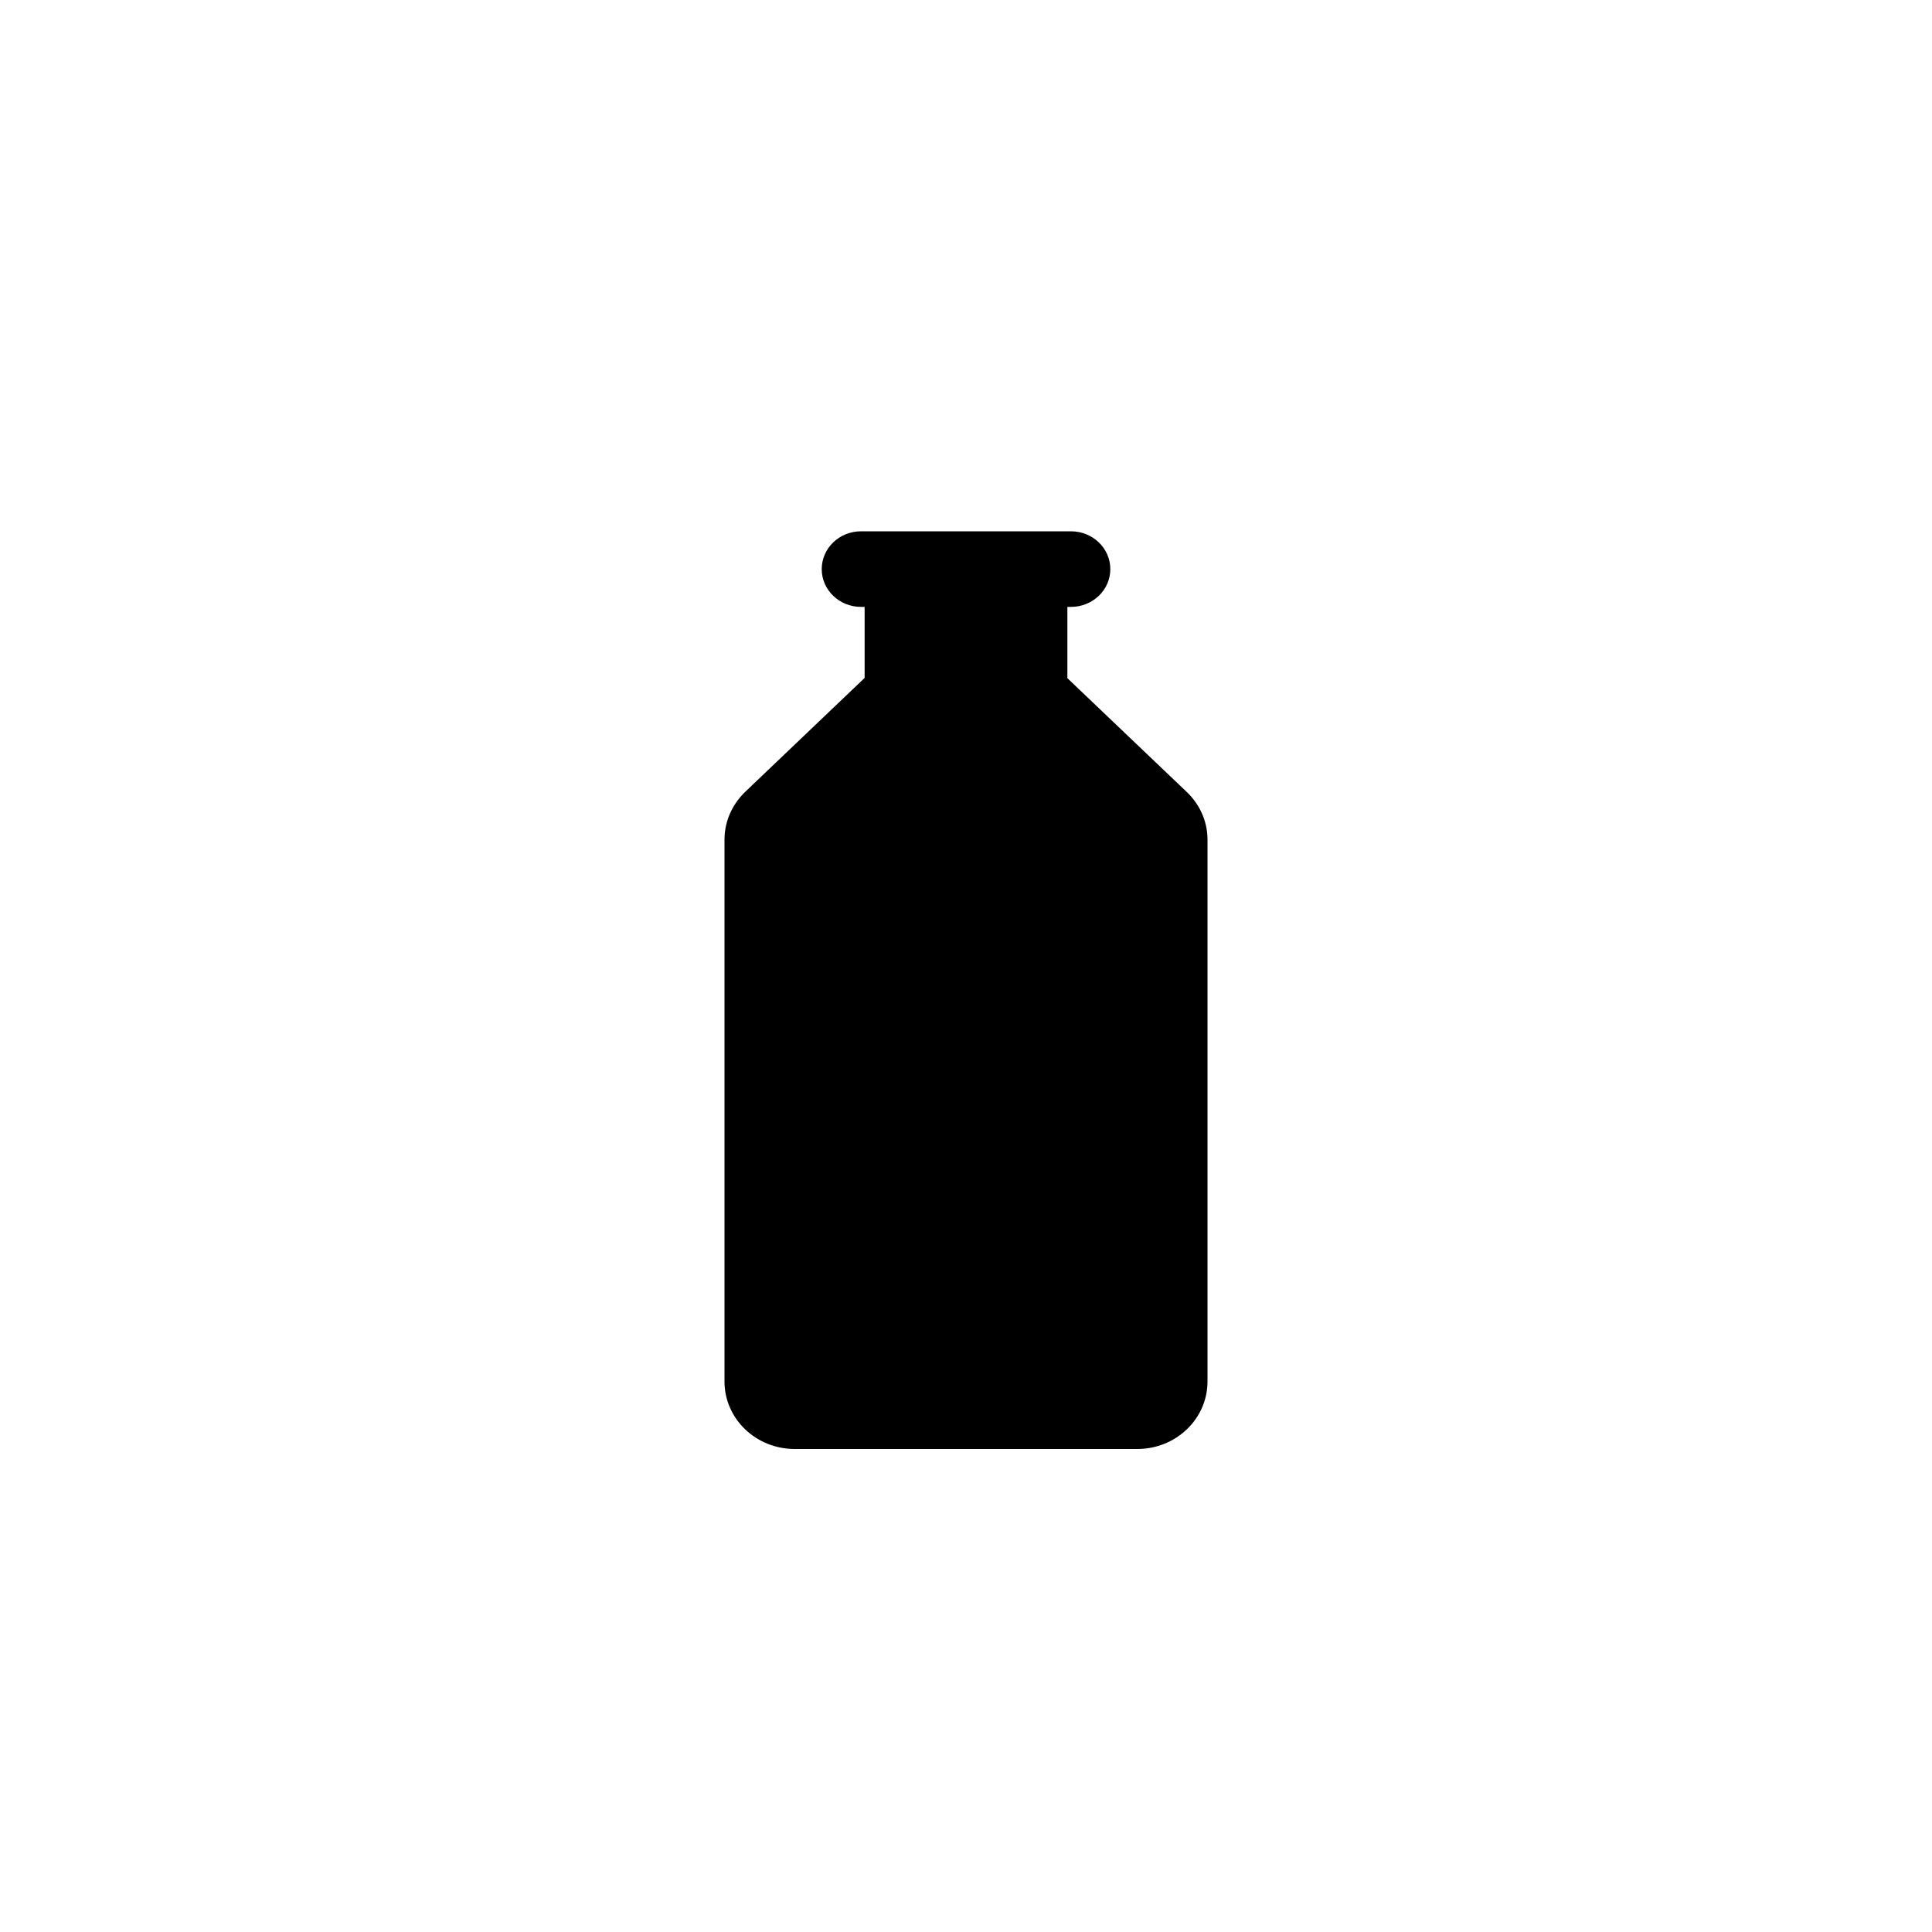 <?xml version="1.0" encoding="UTF-8"?>
<svg width="40px" height="40px" viewBox="0 0 40 40" version="1.1" xmlns="http://www.w3.org/2000/svg" xmlns:xlink="http://www.w3.org/1999/xlink">
    <title>Group 10</title>
    <defs>
        <filter id="filter-1">
            <feColorMatrix in="SourceGraphic" type="matrix" values="0 0 0 0 1 0 0 0 0 1 0 0 0 0 1 0 0 0 1 0"></feColorMatrix>
        </filter>
    </defs>
    <g id="Page-1" stroke="none" stroke-width="1" fill="none" fill-rule="evenodd">
        <g id="00---Tatsu---Interactions-&amp;-Changes" transform="translate(-151, -861)">
            <g id="Group-20-Copy" transform="translate(151, 781)">
                <g id="Group-10" transform="translate(0, 80)">
                    <rect id="Rectangle-Copy-8" x="0" y="0" width="40" height="40"></rect>
                    <g filter="url(#filter-1)" id="noun_Milk_2712347-Copy">
                        <g transform="translate(15, 10.739)">
                            <path d="M9.541,5.63 L7.094,3.297 L7.099,3.297 L7.099,1.826 L7.173,1.826 C7.623,1.826 7.988,1.476 7.988,1.044 C7.988,0.611 7.623,0.261 7.173,0.261 L2.827,0.261 C2.377,0.261 2.013,0.611 2.013,1.044 C2.013,1.476 2.377,1.826 2.827,1.826 L2.901,1.826 L2.901,3.297 L0.434,5.65 C0.429,5.655 0.425,5.659 0.42,5.664 L0.413,5.67 L0.414,5.67 C0.159,5.922 0,6.265 0,6.644 L0,17.864 C0,18.636 0.651,19.261 1.454,19.261 L8.546,19.261 C9.349,19.261 10,18.636 10,17.864 L10,6.644 C10,6.244 9.822,5.885 9.541,5.63 Z" id="Path" fill="#000000" fill-rule="nonzero"></path>
                        </g>
                    </g>
                </g>
            </g>
        </g>
    </g>
</svg>